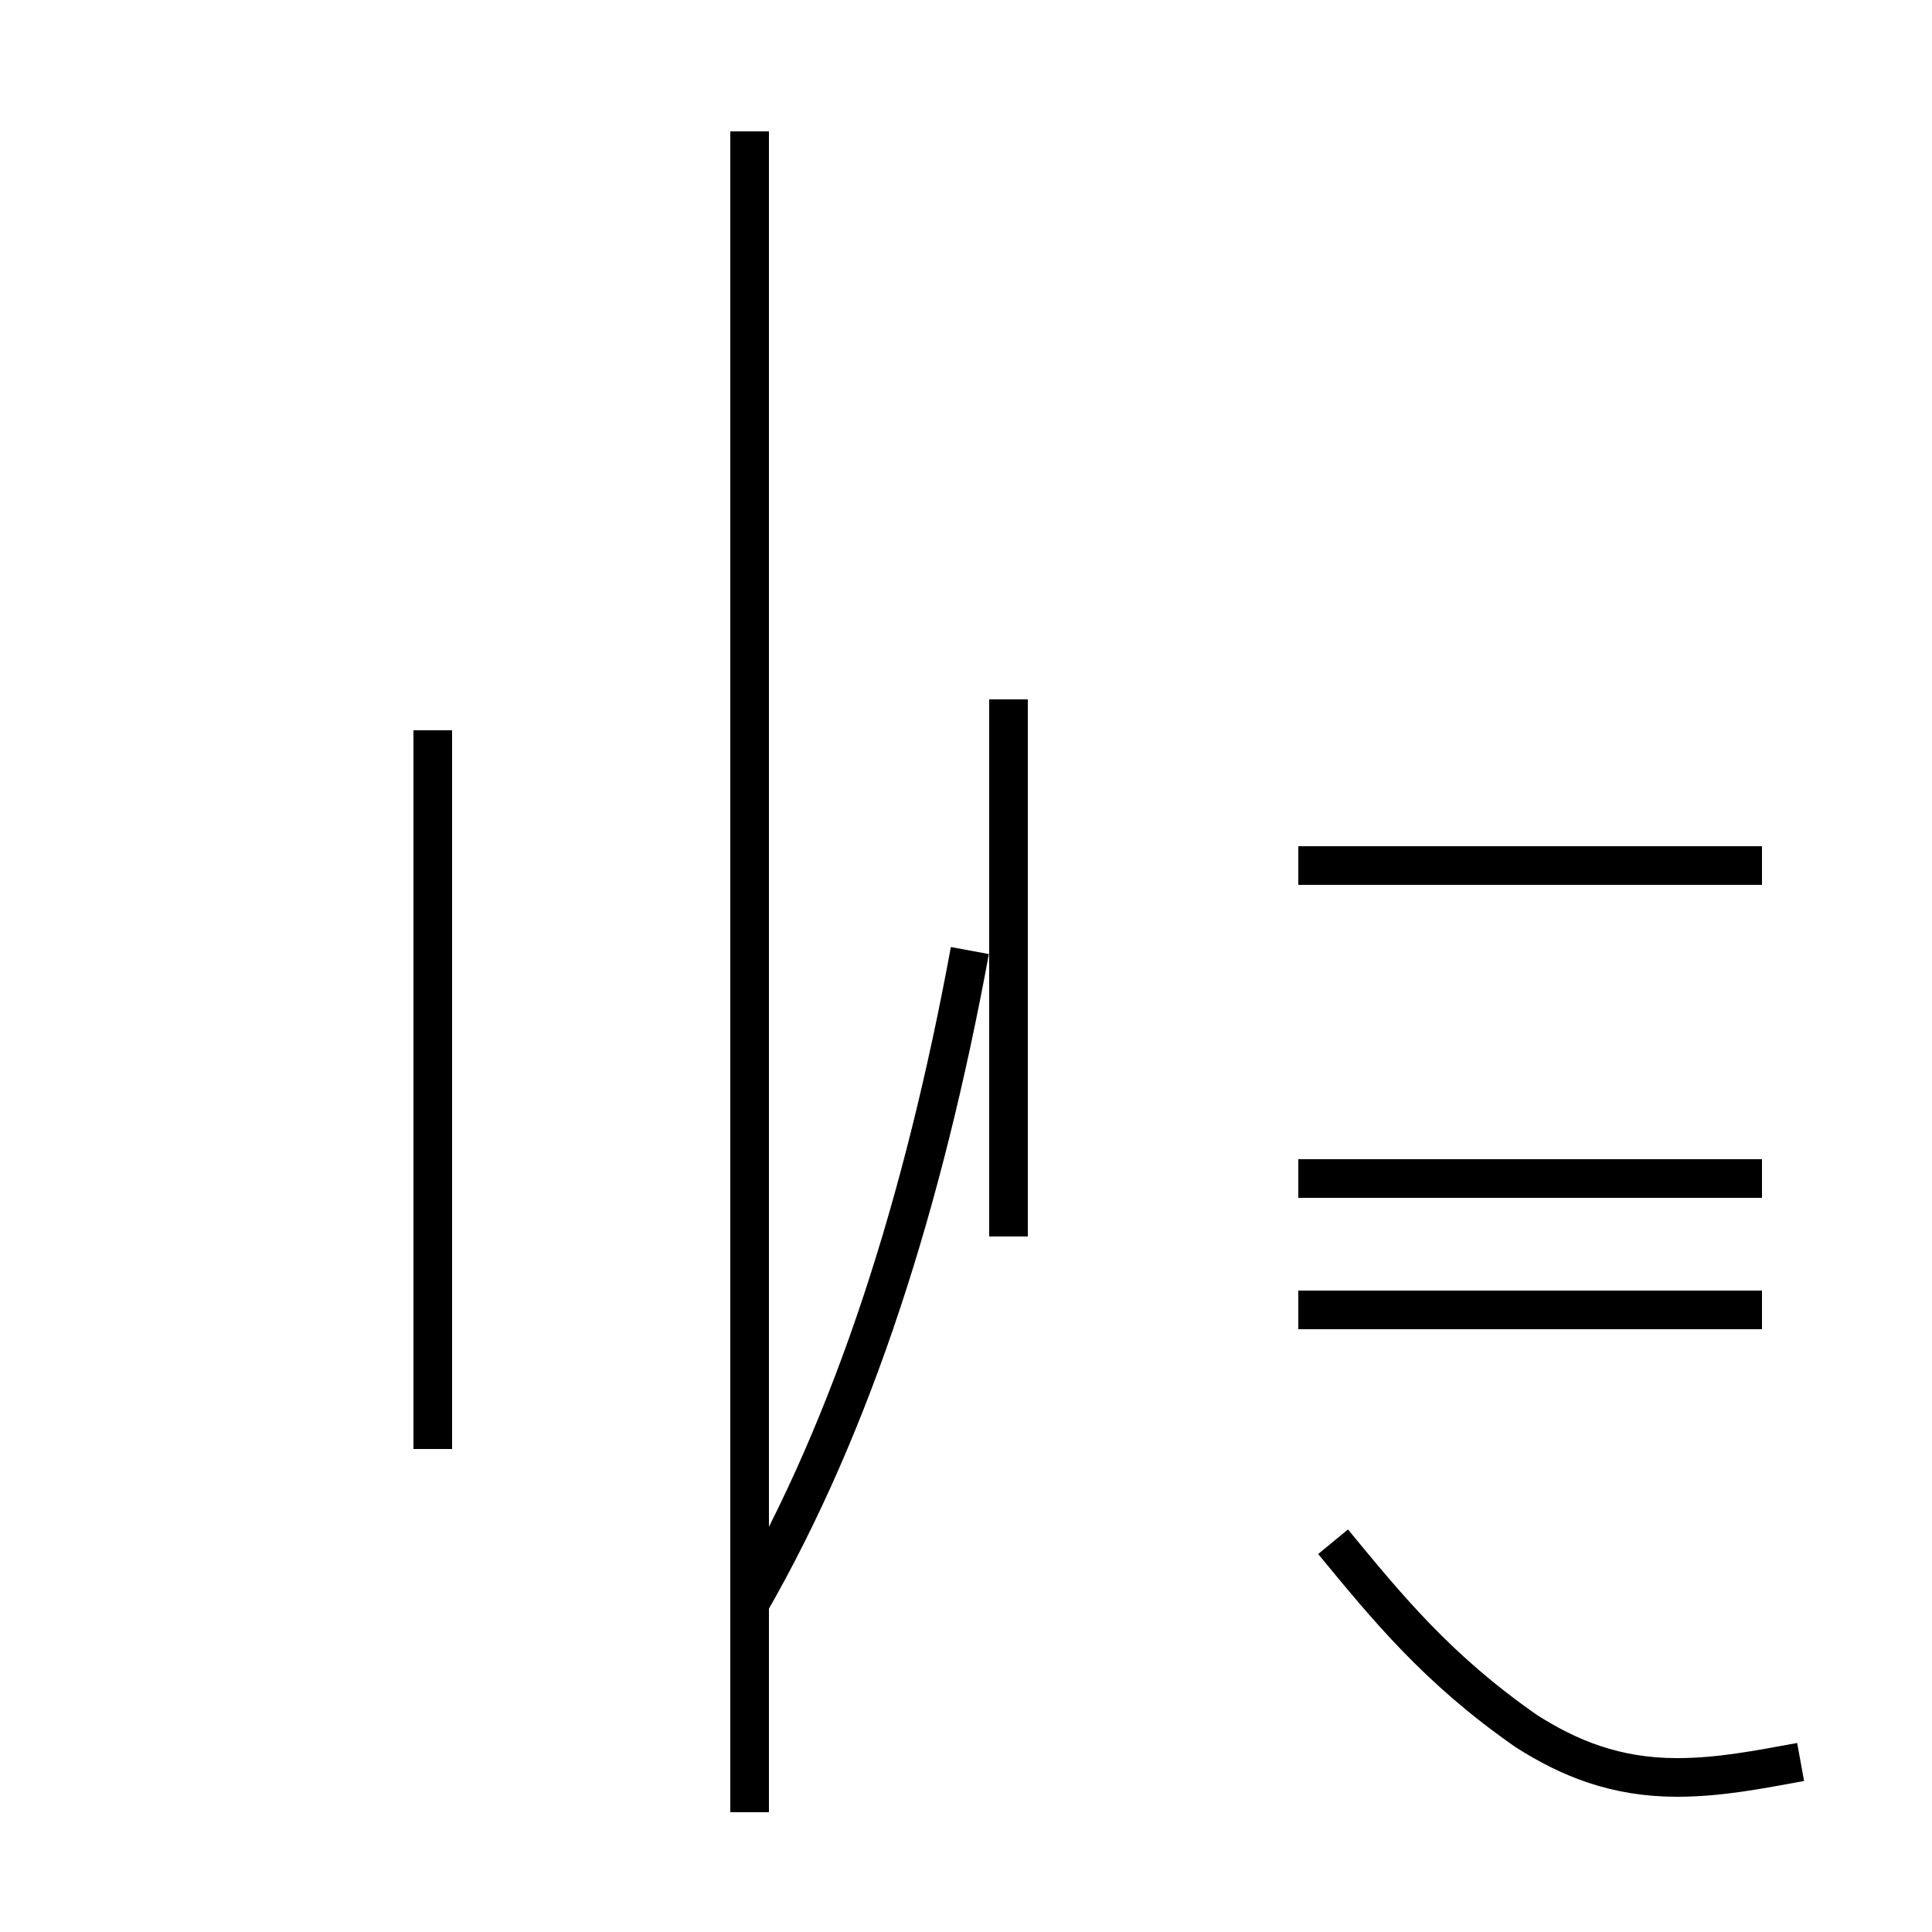 <?xml version='1.0' encoding='utf8'?>
<svg viewBox="0.0 -44.0 50.0 50.0" version="1.1" xmlns="http://www.w3.org/2000/svg">
<rect x="0.0" y="-44.0" width="50.0" height="50.0" fill="#808080" stroke="none"/>
<rect x="-1000" y="-1000" width="2000" height="2000" stroke="white" fill="white"/>
<g style="fill:none; stroke:#000000;  stroke-width:1">
<path d="M 19.4 16.0 L 19.4 25.1 M 11.2 6.5 L 11.2 25.1 M 19.4 34.2 L 19.4 40.6 M 19.4 13.2 L 19.4 33.1 M 19.4 25.1 L 19.4 13.2 M 19.4 -2.9 L 19.4 24.9 M 19.4 29.3 L 19.4 34.2 M 19.4 14.7 L 19.4 16.2 M 19.4 26.1 L 19.4 33.1 M 19.4 2.5 C 22.1 7.2 23.9 12.9 25.1 19.4 M 26.1 12.0 L 26.1 25.9 M 46.6 -1.6 C 45.5 -1.8 44.5 -2.0 43.4 -2.0 C 41.8 -2.0 40.6 -1.5 39.5 -0.8 C 37.2 0.8 35.9 2.4 34.5 4.1 M 45.6 13.5 L 33.6 13.5 M 45.6 21.6 L 33.6 21.6 M 45.6 10.1 L 33.6 10.1 " transform="scale(1, -1)" />
</g>
</svg>